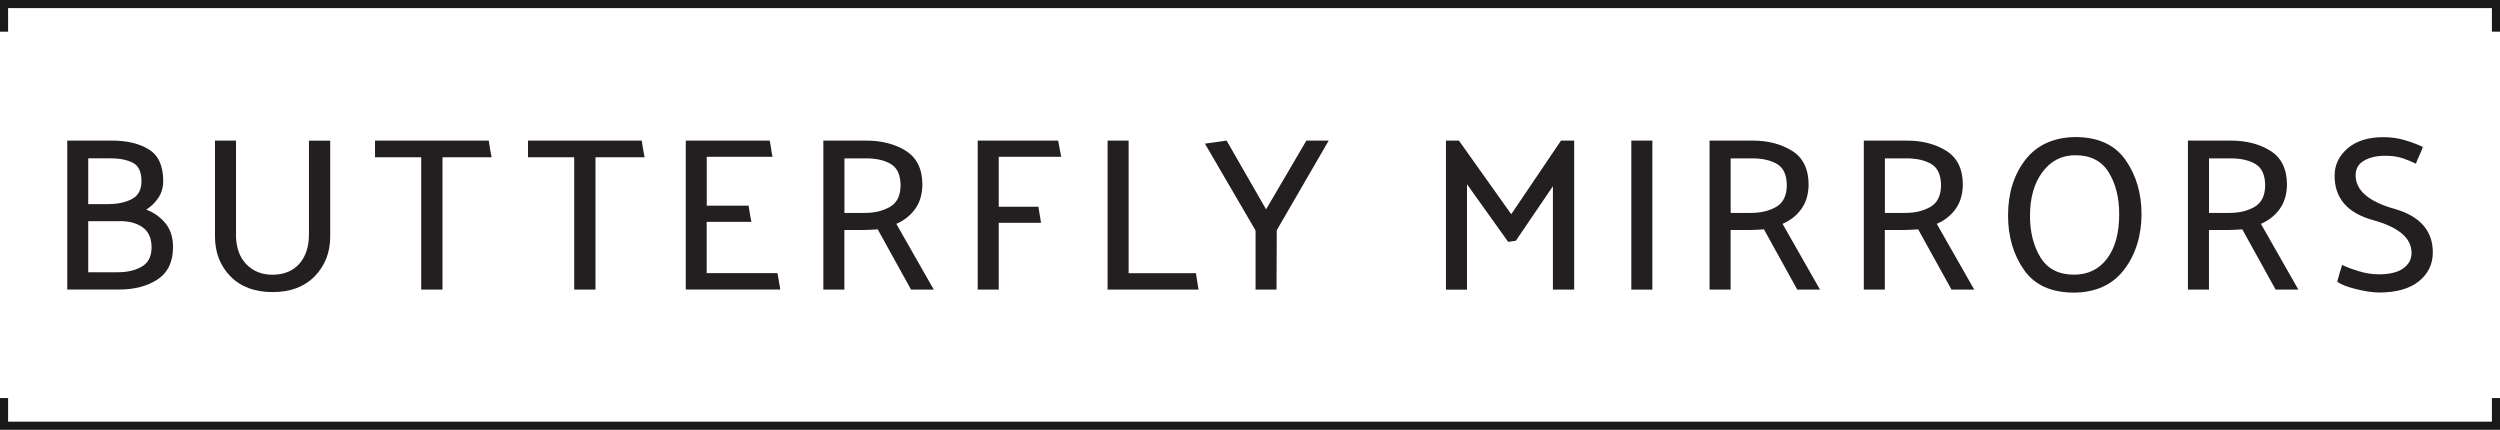 <?xml version="1.0" encoding="UTF-8"?>
<svg id="Layer_2" data-name="Layer 2" xmlns="http://www.w3.org/2000/svg" viewBox="0 0 423.06 72.73">
  <defs>
    <style>
      .cls-1 {
        fill: #231f20;
      }

      .cls-2 {
        fill: #191919;
      }
    </style>
  </defs>
  <g id="Layer_1-2" data-name="Layer 1">
    <g>
      <g>
        <polygon class="cls-2" points="1.37 1.37 421.69 1.37 421.69 5.36 423.06 5.36 423.06 0 0 0 0 5.36 1.37 5.36 1.37 1.37"/>
        <polygon class="cls-2" points="421.69 67.36 421.69 71.36 1.37 71.36 1.37 67.36 0 67.36 0 72.73 423.06 72.73 423.06 67.36 421.69 67.36"/>
      </g>
      <g>
        <path class="cls-1" d="M18.94,23.79c2.55,0,4.63,.5,6.25,1.5,1.62,1,2.43,2.78,2.43,5.32,0,1.09-.27,2.03-.8,2.84-.53,.8-1.22,1.48-2.06,2.02,1.33,.52,2.42,1.3,3.26,2.34,.84,1.04,1.26,2.37,1.26,4,0,2.5-.87,4.32-2.61,5.47-1.74,1.15-3.94,1.72-6.58,1.72H11.38V23.79h7.57Zm-.3,3h-3.71v7.75h3.45c1.63-.02,2.97-.32,4-.89,1.04-.57,1.56-1.57,1.56-3,0-1.56-.48-2.59-1.45-3.1s-2.25-.76-3.86-.76Zm1.67,10.64h-5.38v8.64h5.01c1.63,0,2.99-.32,4.08-.97,1.09-.64,1.63-1.72,1.63-3.23s-.49-2.66-1.47-3.37c-.98-.72-2.27-1.08-3.88-1.08Z"/>
        <path class="cls-1" d="M39.93,39.66c0,2.13,.57,3.8,1.71,5.01,1.14,1.21,2.63,1.82,4.49,1.82s3.44-.62,4.52-1.85c1.09-1.24,1.63-2.89,1.63-4.97v-15.87h3.6v16.21c0,2.69-.87,4.94-2.61,6.73-1.74,1.79-4.12,2.69-7.14,2.69s-5.4-.89-7.14-2.67c-1.74-1.78-2.61-4.03-2.61-6.75V23.79h3.56v15.87Z"/>
        <path class="cls-1" d="M83.19,26.61h-8.31v22.4h-3.6V26.61h-7.82v-2.82h19.25c.07,.47,.15,.94,.22,1.41s.16,.94,.26,1.41Z"/>
        <path class="cls-1" d="M109.08,26.61h-8.31v22.4h-3.6V26.61h-7.82v-2.82h19.25c.07,.47,.15,.94,.22,1.41s.16,.94,.26,1.41Z"/>
        <path class="cls-1" d="M116.05,49.01V23.79h14.2c.1,.47,.18,.93,.24,1.37,.06,.45,.14,.9,.24,1.37h-11.13v8.27h7.08c.07,.47,.15,.93,.22,1.39,.07,.46,.16,.91,.26,1.35h-7.57v8.68h11.98l.48,2.78h-16.02Z"/>
        <path class="cls-1" d="M154.17,49.01l-5.64-10.2c-.39,.02-.78,.05-1.17,.07-.38,.03-.77,.04-1.17,.04h-3.3v10.09h-3.56V23.79h7.23c2.67,0,4.93,.59,6.77,1.76,1.84,1.17,2.76,3.08,2.76,5.73-.03,1.66-.45,3.03-1.26,4.13s-1.87,1.92-3.15,2.47l6.34,11.13h-3.86Zm-7.64-22.21h-3.63v9.23h3.45c1.66,0,3.07-.34,4.25-1.02,1.18-.68,1.77-1.87,1.8-3.58,0-1.78-.54-3-1.61-3.65-1.07-.66-2.49-.98-4.25-.98Z"/>
        <path class="cls-1" d="M176.17,37.7h-7.16v11.31h-3.56V23.79h13.61l.52,2.74h-10.57v8.46h6.71l.45,2.71Z"/>
        <path class="cls-1" d="M202.82,49.01h-15.39V23.79h3.56v22.44h11.39l.44,2.78Z"/>
        <path class="cls-1" d="M212.47,49.01v-10.01l-8.57-14.69,3.67-.52,6.68,11.64,6.82-11.64h3.78l-8.79,15.17-.04,10.05h-3.56Z"/>
        <path class="cls-1" d="M255.22,40.93l-6.97-9.75v17.84h-3.56V23.79h2.19l8.86,12.46,8.42-12.46h2.23v25.22h-3.6V31.51l-6.27,9.23-1.3,.19Z"/>
        <path class="cls-1" d="M276.06,49.01V23.79h3.56v25.22h-3.56Z"/>
        <path class="cls-1" d="M304.14,49.01l-5.64-10.2c-.4,.02-.79,.05-1.17,.07-.38,.03-.77,.04-1.17,.04h-3.3v10.09h-3.56V23.79h7.23c2.67,0,4.93,.59,6.77,1.76,1.84,1.17,2.76,3.08,2.76,5.73-.03,1.66-.45,3.03-1.26,4.13s-1.87,1.92-3.15,2.47l6.34,11.13h-3.86Zm-7.64-22.21h-3.63v9.23h3.45c1.66,0,3.07-.34,4.25-1.02,1.17-.68,1.77-1.87,1.8-3.58,0-1.78-.54-3-1.61-3.65s-2.49-.98-4.25-.98Z"/>
        <path class="cls-1" d="M330.24,49.01l-5.64-10.2c-.4,.02-.79,.05-1.17,.07-.38,.03-.77,.04-1.17,.04h-3.3v10.09h-3.56V23.79h7.23c2.67,0,4.93,.59,6.77,1.76,1.84,1.17,2.76,3.08,2.76,5.73-.03,1.66-.45,3.03-1.26,4.13s-1.87,1.92-3.15,2.47l6.34,11.13h-3.86Zm-7.64-22.21h-3.63v9.23h3.45c1.66,0,3.07-.34,4.25-1.02,1.17-.68,1.77-1.87,1.8-3.58,0-1.78-.54-3-1.61-3.65s-2.49-.98-4.25-.98Z"/>
        <path class="cls-1" d="M339.81,36.51c0-3.78,.97-6.93,2.91-9.44,1.94-2.51,4.74-3.8,8.4-3.88,3.9,0,6.76,1.29,8.57,3.88,1.8,2.58,2.71,5.64,2.71,9.18s-.98,6.81-2.93,9.36c-1.95,2.56-4.77,3.86-8.46,3.91-3.88,0-6.72-1.28-8.51-3.86-1.79-2.57-2.69-5.63-2.69-9.16Zm3.71-.04c0,2.82,.6,5.19,1.8,7.12,1.2,1.93,3.08,2.89,5.66,2.89,2.35,0,4.21-.9,5.58-2.71,1.37-1.8,2.06-4.31,2.06-7.53,0-2.79-.59-5.15-1.78-7.08-1.19-1.93-3.07-2.89-5.64-2.89-2.3,0-4.15,.95-5.56,2.84-1.41,1.89-2.11,4.35-2.11,7.36Z"/>
        <path class="cls-1" d="M385.09,49.01l-5.64-10.2c-.39,.02-.78,.05-1.17,.07-.38,.03-.77,.04-1.17,.04h-3.3v10.09h-3.56V23.79h7.23c2.67,0,4.93,.59,6.77,1.76,1.84,1.17,2.76,3.08,2.76,5.73-.03,1.66-.45,3.03-1.26,4.13s-1.87,1.92-3.15,2.47l6.34,11.13h-3.86Zm-7.64-22.21h-3.63v9.23h3.45c1.66,0,3.07-.34,4.25-1.02,1.18-.68,1.77-1.87,1.8-3.58,0-1.78-.54-3-1.61-3.65-1.07-.66-2.49-.98-4.25-.98Z"/>
        <path class="cls-1" d="M396.33,44.82c.69,.35,1.62,.7,2.78,1.06,1.16,.36,2.31,.54,3.45,.54,1.8,0,3.18-.33,4.12-1s1.41-1.54,1.41-2.63c0-2.5-2.17-4.34-6.51-5.54-4.34-1.2-6.51-3.7-6.51-7.51,0-1.83,.74-3.38,2.21-4.64,1.47-1.26,3.49-1.89,6.06-1.89,1.26,0,2.48,.17,3.65,.52,1.17,.35,2.18,.73,3.02,1.15-.17,.47-.37,.94-.59,1.41-.22,.47-.42,.94-.59,1.41-.64-.32-1.38-.62-2.21-.91s-1.84-.43-3.02-.43c-1.41,0-2.59,.27-3.54,.82-.95,.54-1.43,1.37-1.43,2.48,0,2.55,2.18,4.44,6.53,5.67,4.35,1.24,6.53,3.7,6.53,7.38,0,1.98-.78,3.6-2.35,4.88-1.57,1.27-3.82,1.91-6.73,1.91-1.06,0-2.39-.2-3.97-.59-1.58-.4-2.62-.82-3.12-1.26,.12-.47,.25-.94,.39-1.41s.28-.94,.43-1.41Z"/>
      </g>
    </g>
  </g>
</svg>